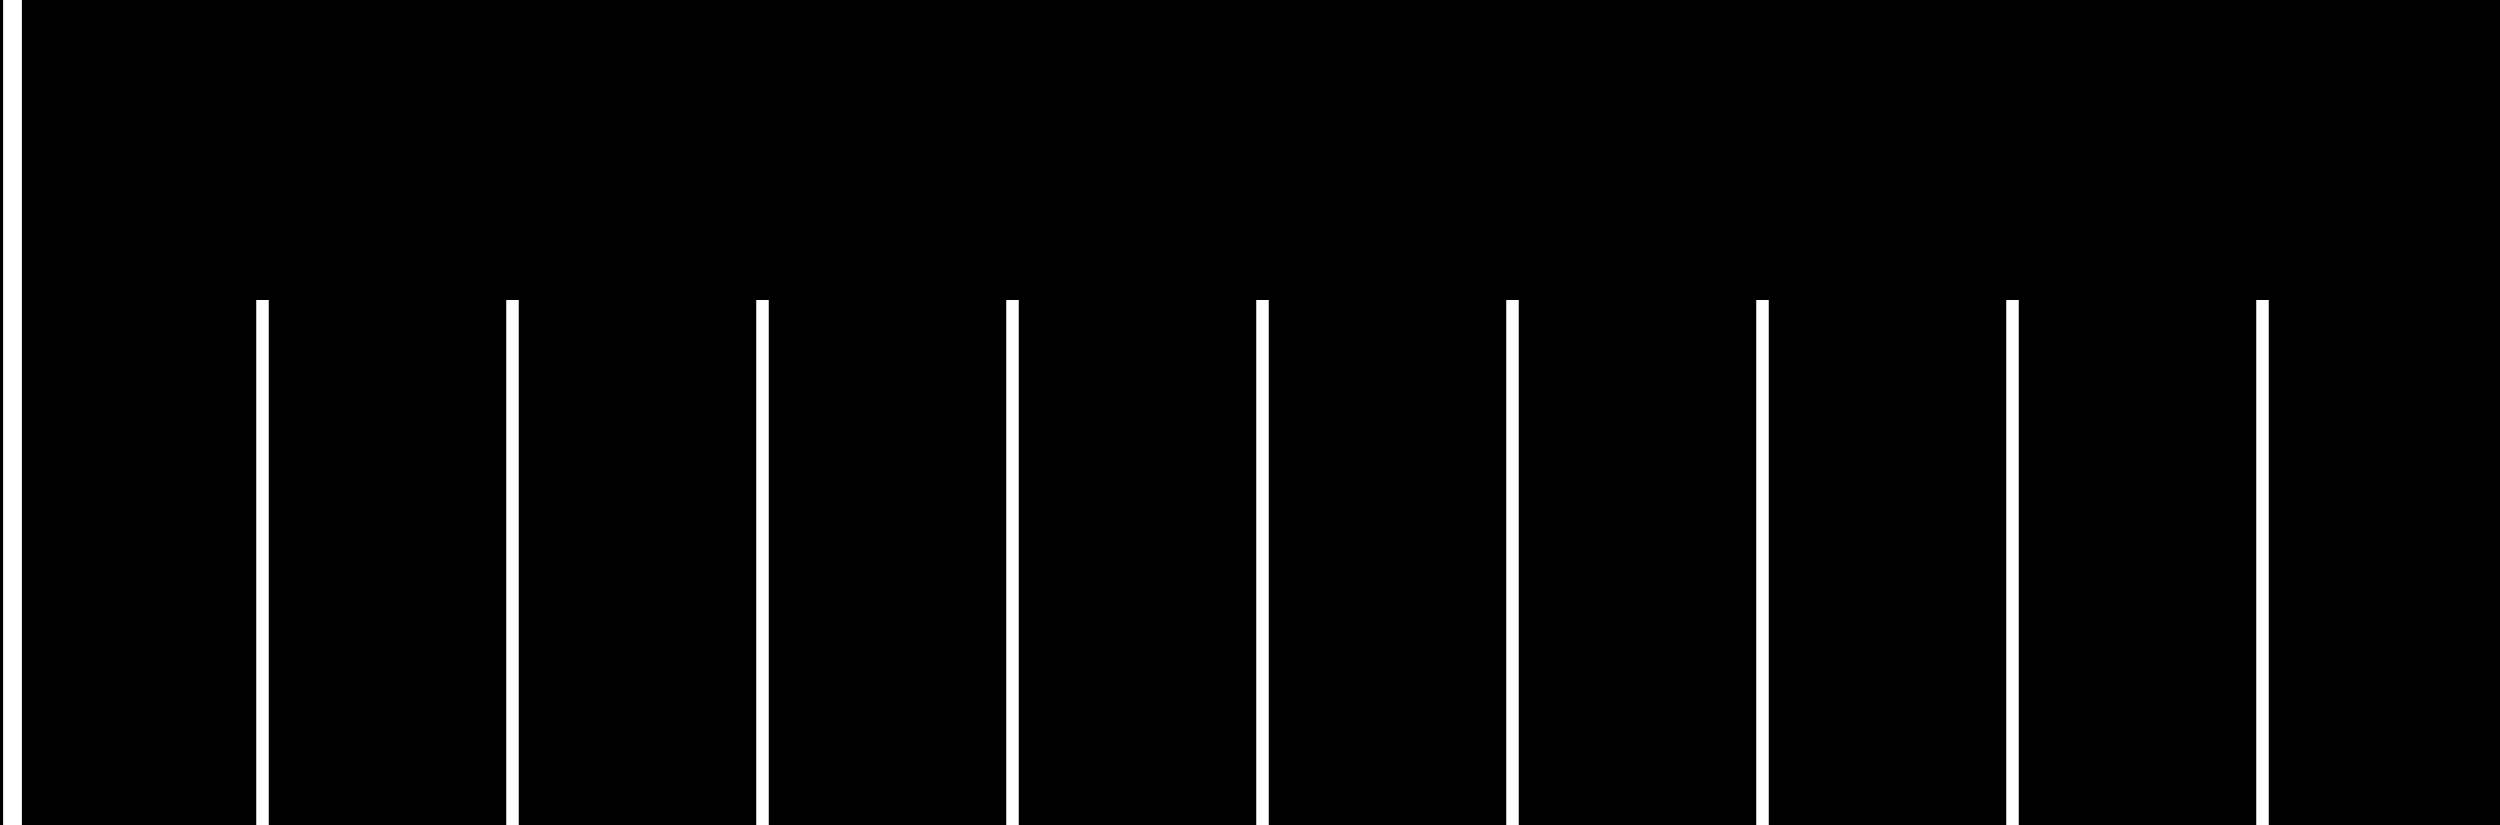 <?xml version="1.0" encoding="utf-8"?>
<!-- Generator: Adobe Illustrator 23.1.0, SVG Export Plug-In . SVG Version: 6.00 Build 0)  -->
<svg version="1.1" id="Layer_1" xmlns="http://www.w3.org/2000/svg" xmlns:xlink="http://www.w3.org/1999/xlink" x="0px" y="0px"
	 width="100px" height="33px" viewBox="0 0 100 33" style="enable-background:new 0 0 100 33;" xml:space="preserve">
<style type="text/css">
	.st0{display:none;}
	.st1{display:inline;}
	.st2{fill:none;stroke:#FFFFFF;stroke-width:0.75;stroke-miterlimit:10;}
	.st3{fill:none;stroke:#FFFFFF;stroke-width:0.5;stroke-miterlimit:10;}
</style>
<rect x="0" width="100" height="33"/>
<g class="st0">
	<rect x="6.9" y="-15" class="st1" width="86" height="57"/>
</g>
<line class="st2" x1="0.5" y1="0" x2="0.5" y2="33"/>
<line class="st3" x1="20.5" y1="12" x2="20.5" y2="33"/>
<line class="st3" x1="10.5" y1="12" x2="10.5" y2="33"/>
<line class="st3" x1="40.5" y1="12" x2="40.5" y2="33"/>
<line class="st3" x1="30.5" y1="12" x2="30.5" y2="33"/>
<line class="st3" x1="50.5" y1="12" x2="50.5" y2="33"/>
<line class="st3" x1="60.5" y1="12" x2="60.5" y2="33"/>
<line class="st3" x1="80.5" y1="12" x2="80.5" y2="33"/>
<line class="st3" x1="70.5" y1="12" x2="70.5" y2="33"/>
<path class="st3" d="M10.5,33"/>
<path class="st3" d="M0.5,33"/>
<line class="st3" x1="90.5" y1="12" x2="90.5" y2="33"/>
</svg>

